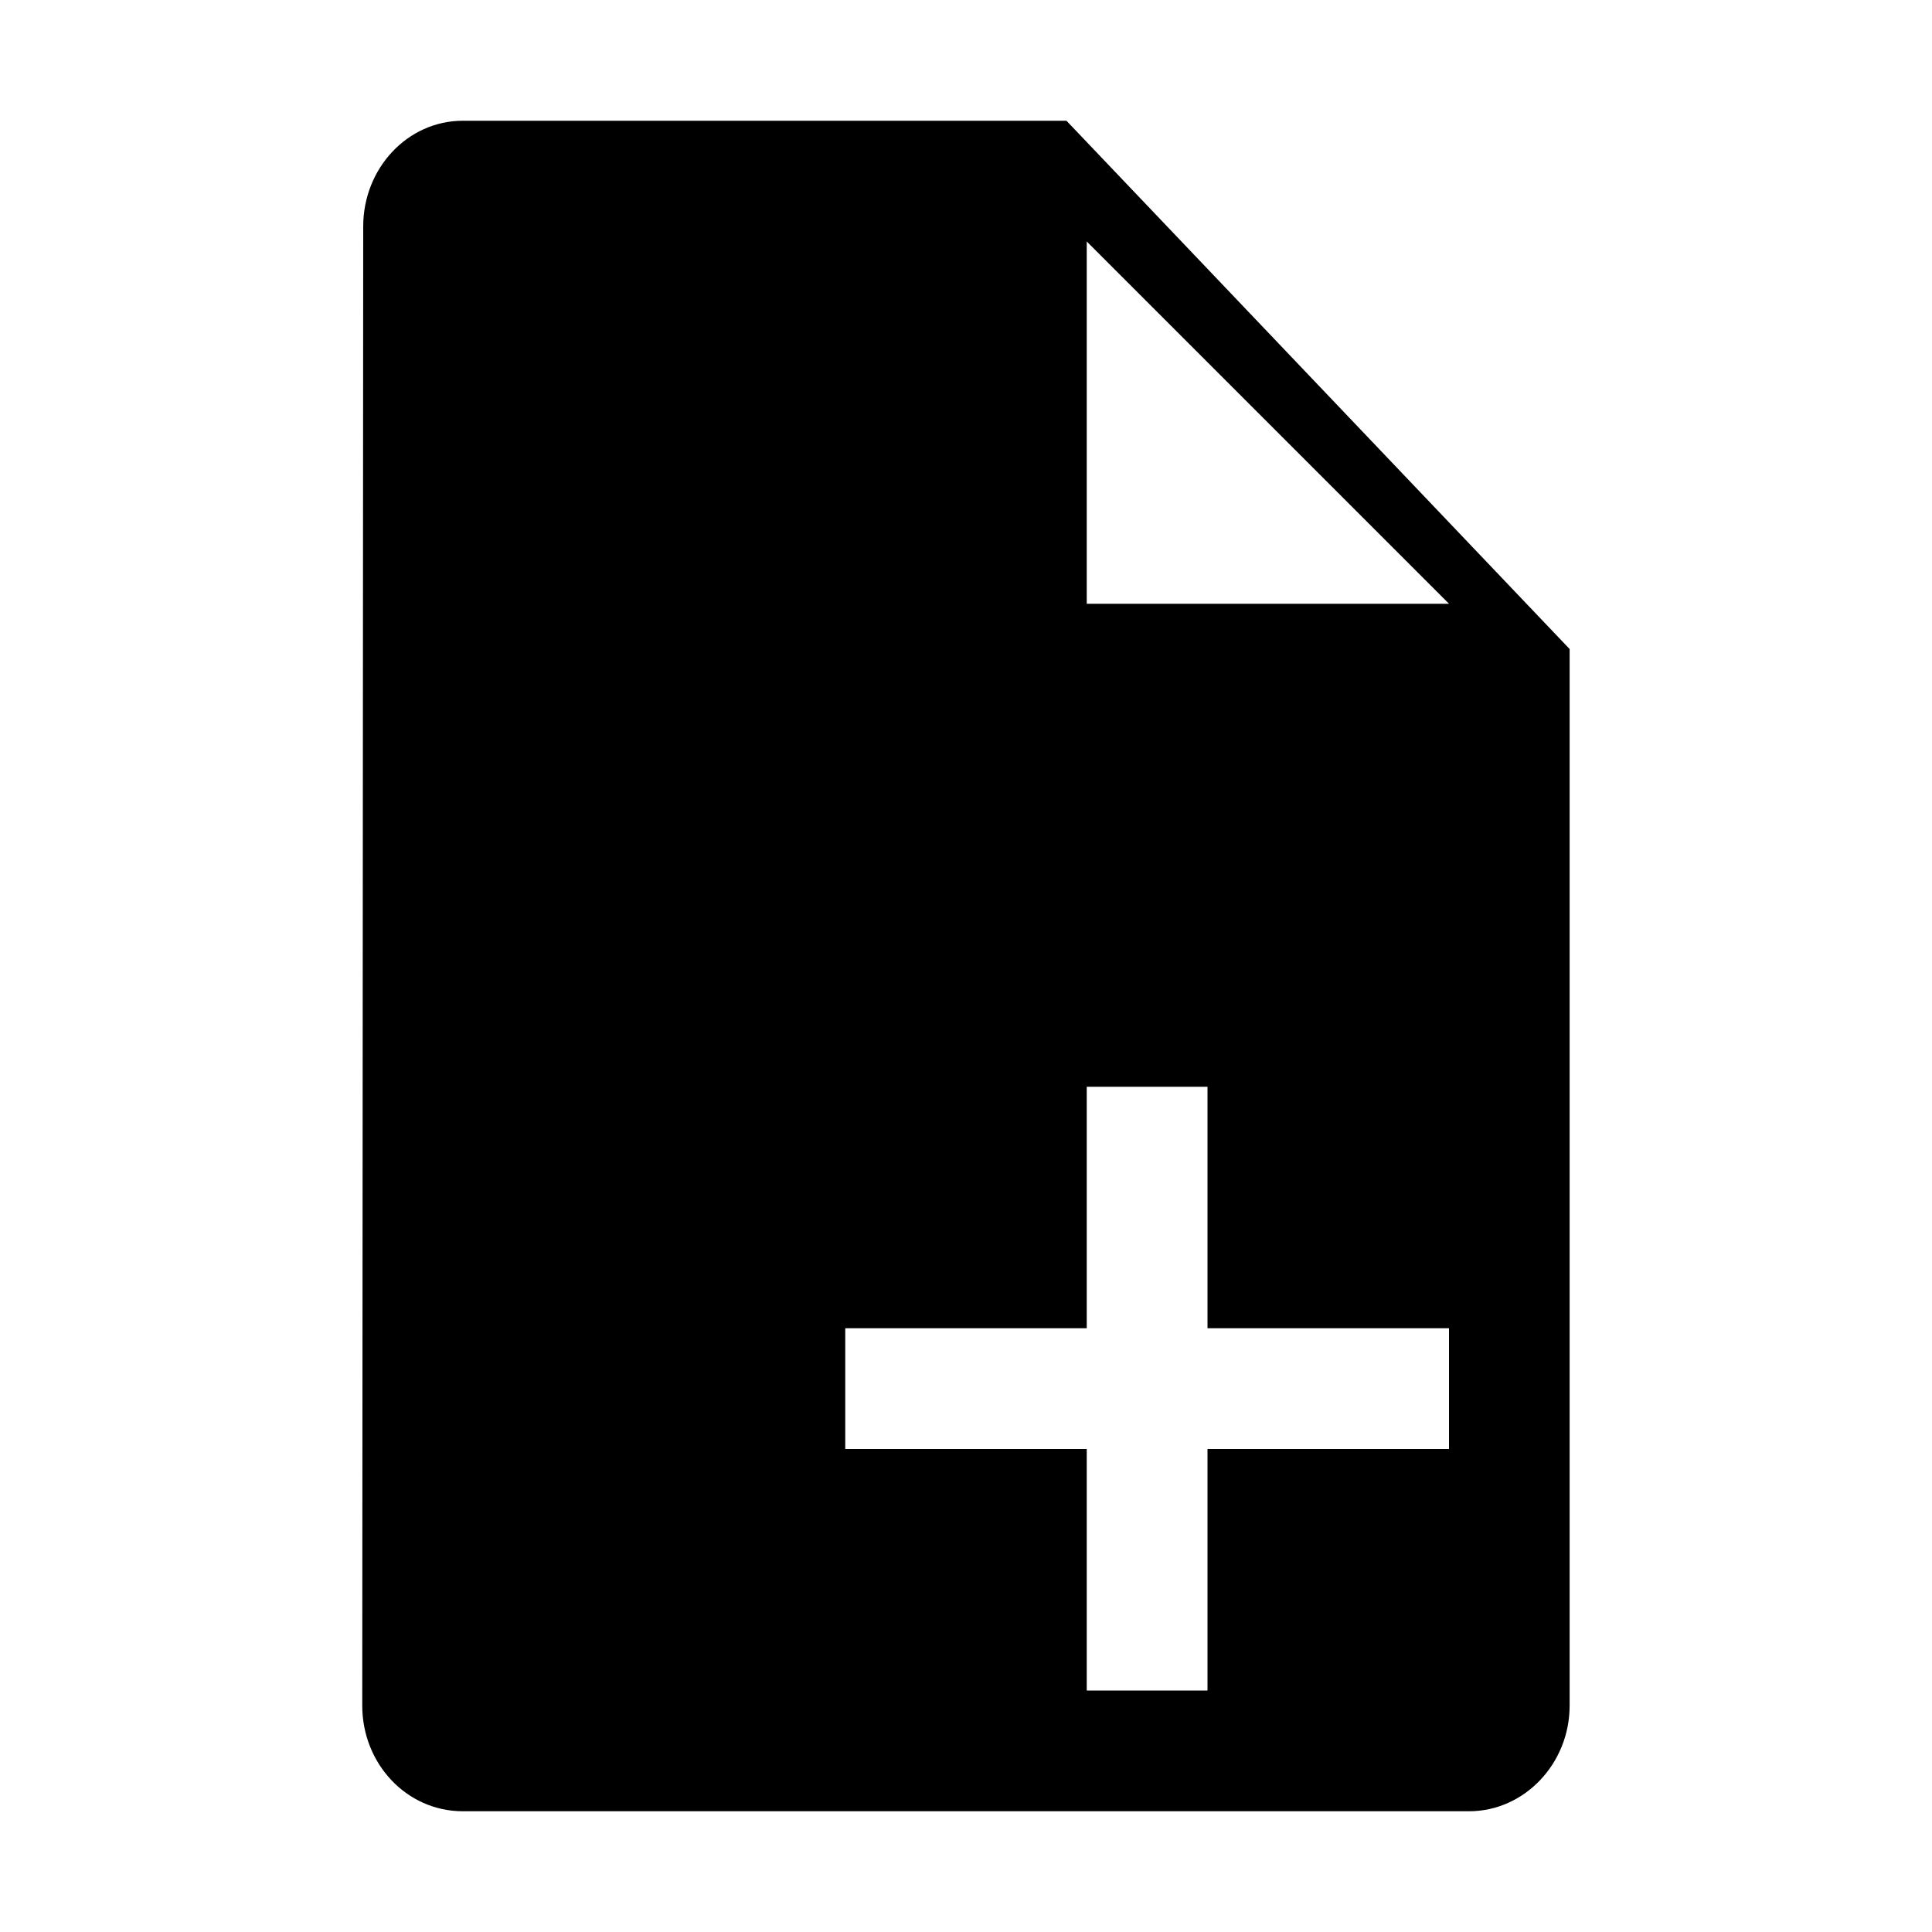 <svg width="16" height="16" viewBox="0 0 16 16" xmlns="http://www.w3.org/2000/svg" fill="currentColor"><path fill-rule="evenodd" clip-rule="evenodd" d="M3.833 1c-.458 0-.825.394-.825.875l-.008 12.25c0 .481.367.875.833.875h8.333c.458 0 .833-.394.833-.875v-8.75l-4.167-4.375h-5zm5.167 4v-3l3 3h-3zm0 4h1v2h2v1h-2v2h-1v-2h-2v-1h2v-2z"/></svg>